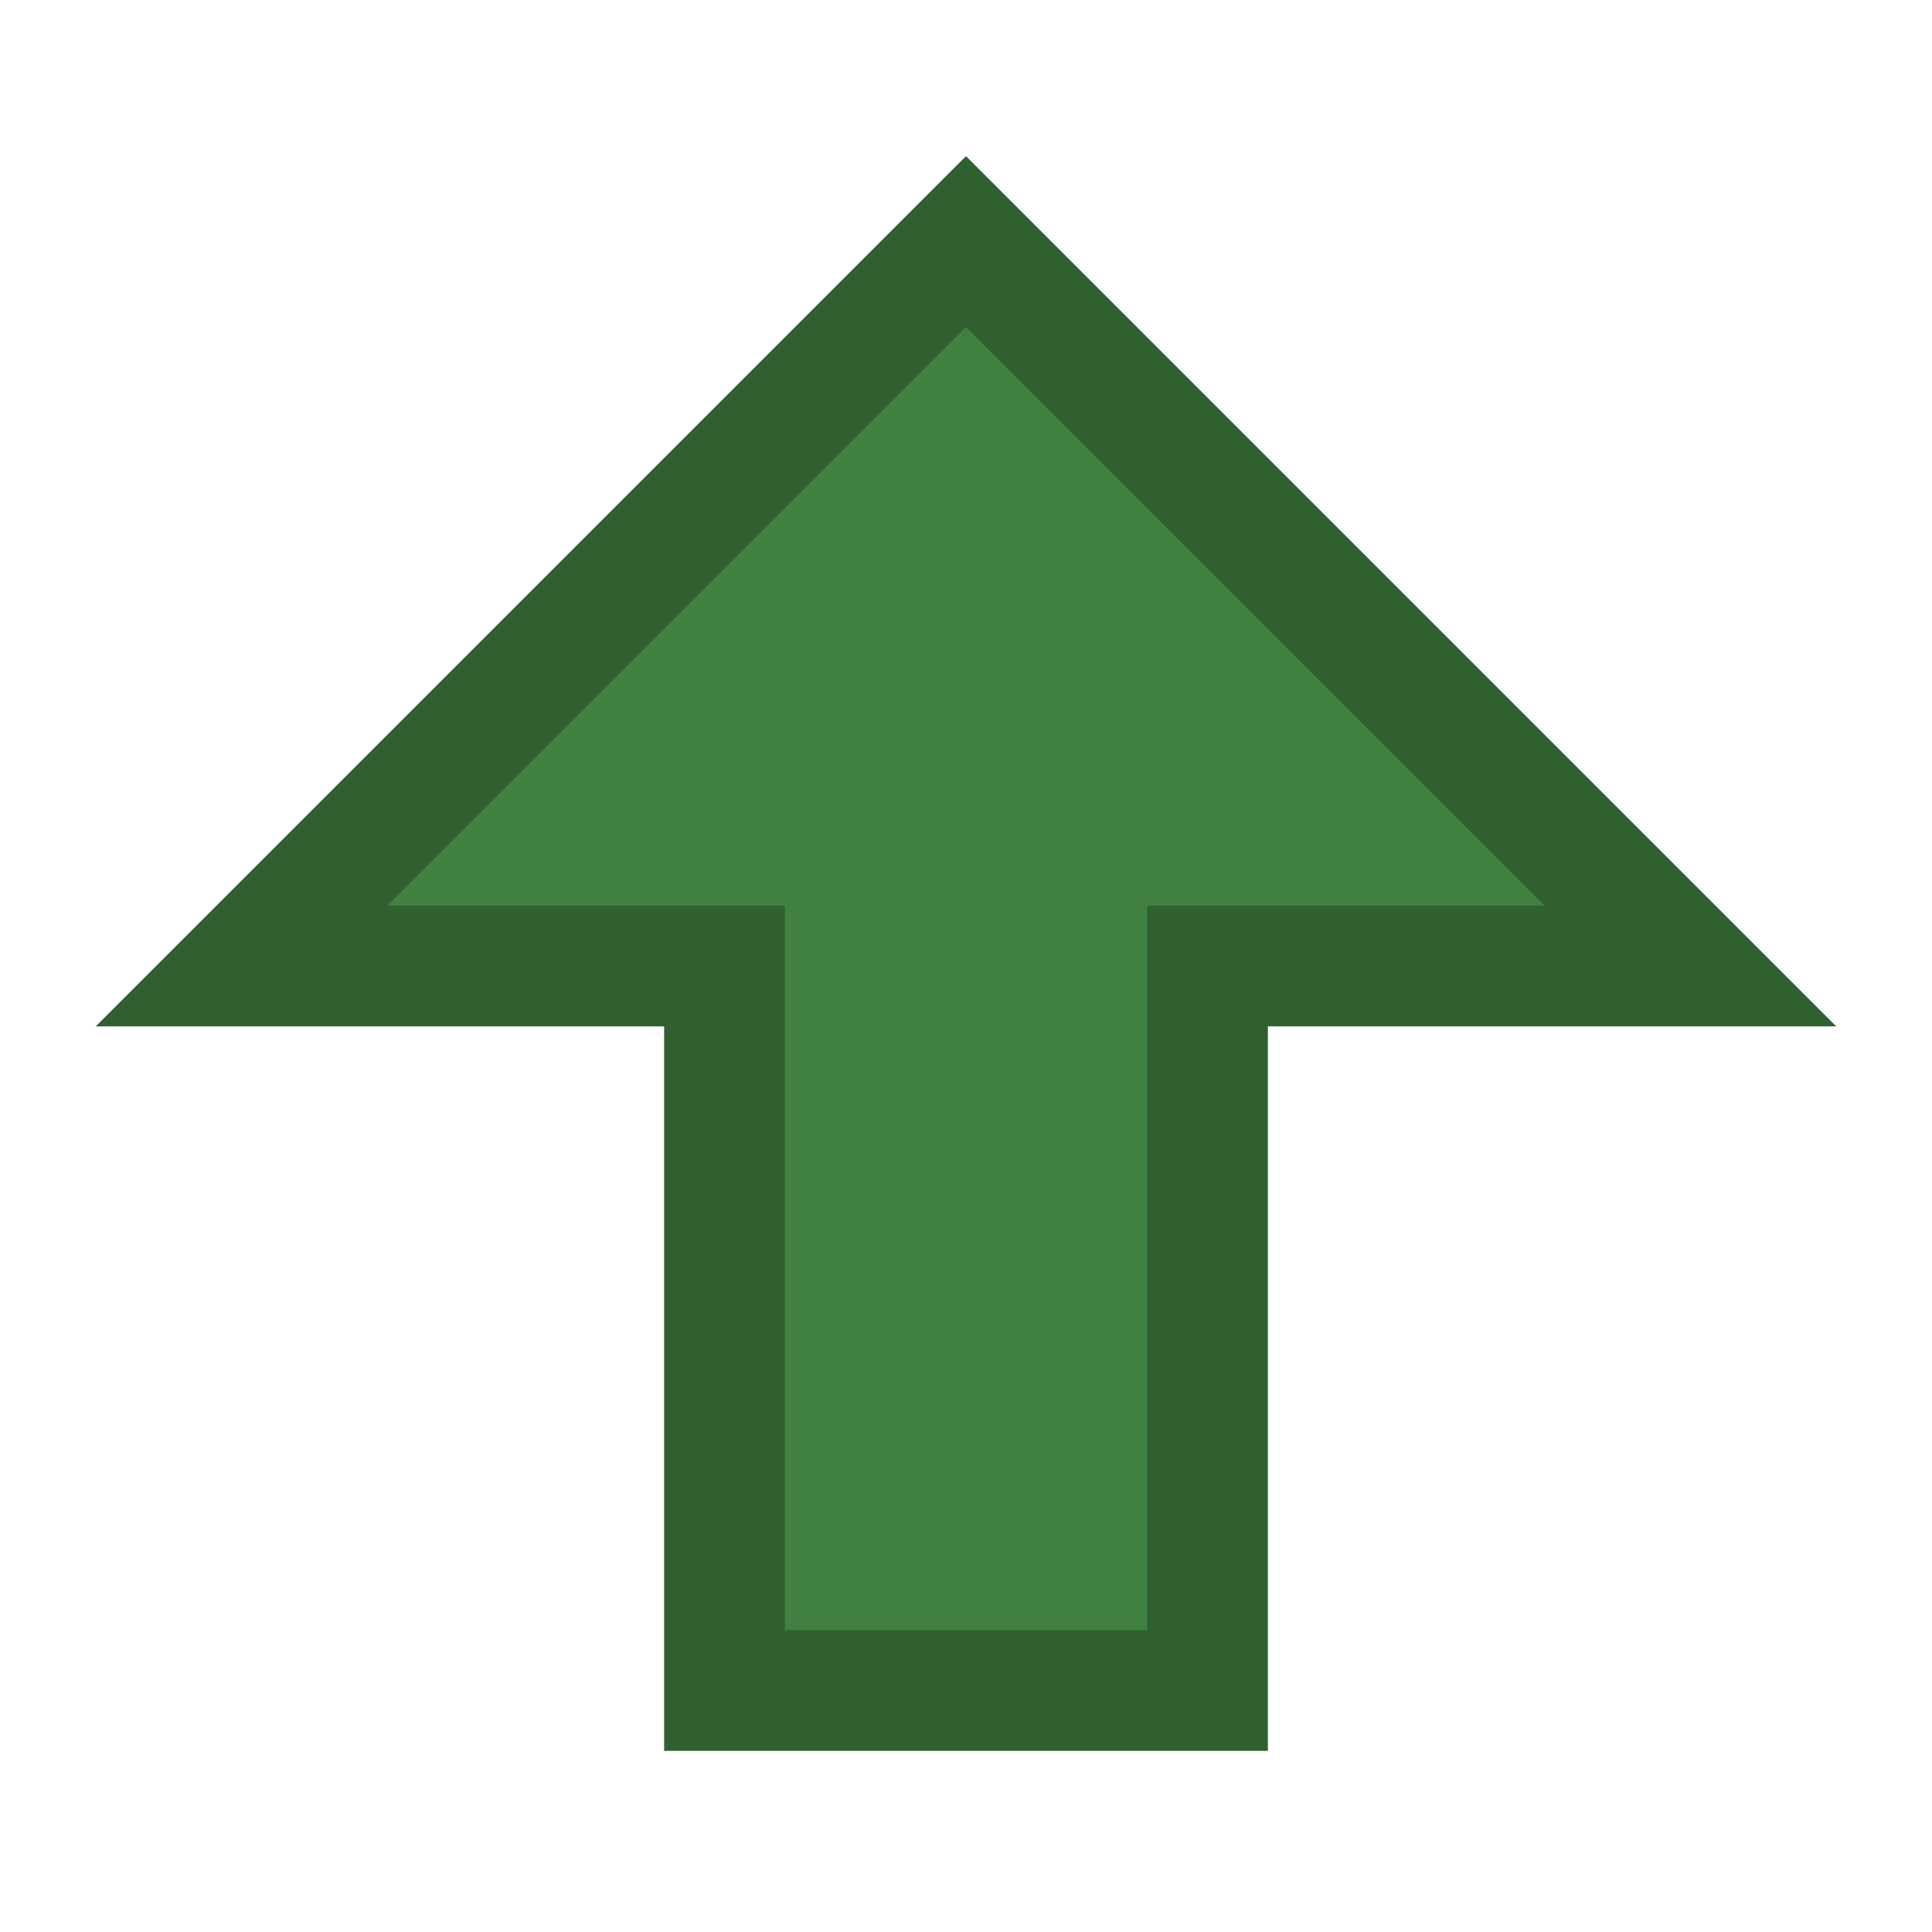 <?xml version="1.0" encoding="UTF-8"?>
<!-- Created with Inkscape (http://www.inkscape.org/) -->
<svg id="svg3039" width="16" height="16" version="1.1" xmlns="http://www.w3.org/2000/svg" xmlns:cc="http://creativecommons.org/ns#" xmlns:dc="http://purl.org/dc/elements/1.1/" xmlns:rdf="http://www.w3.org/1999/02/22-rdf-syntax-ns#">
 <g id="layer1">
  <path id="path4738" transform="matrix(0,-1,-1,0,16,16)" d="m2 10h6v1 3l6-6-6-6v3 1h-6z" fill="#408040" fill-rule="evenodd" stroke="#306030" stroke-linecap="round"/>
 </g>
</svg>
